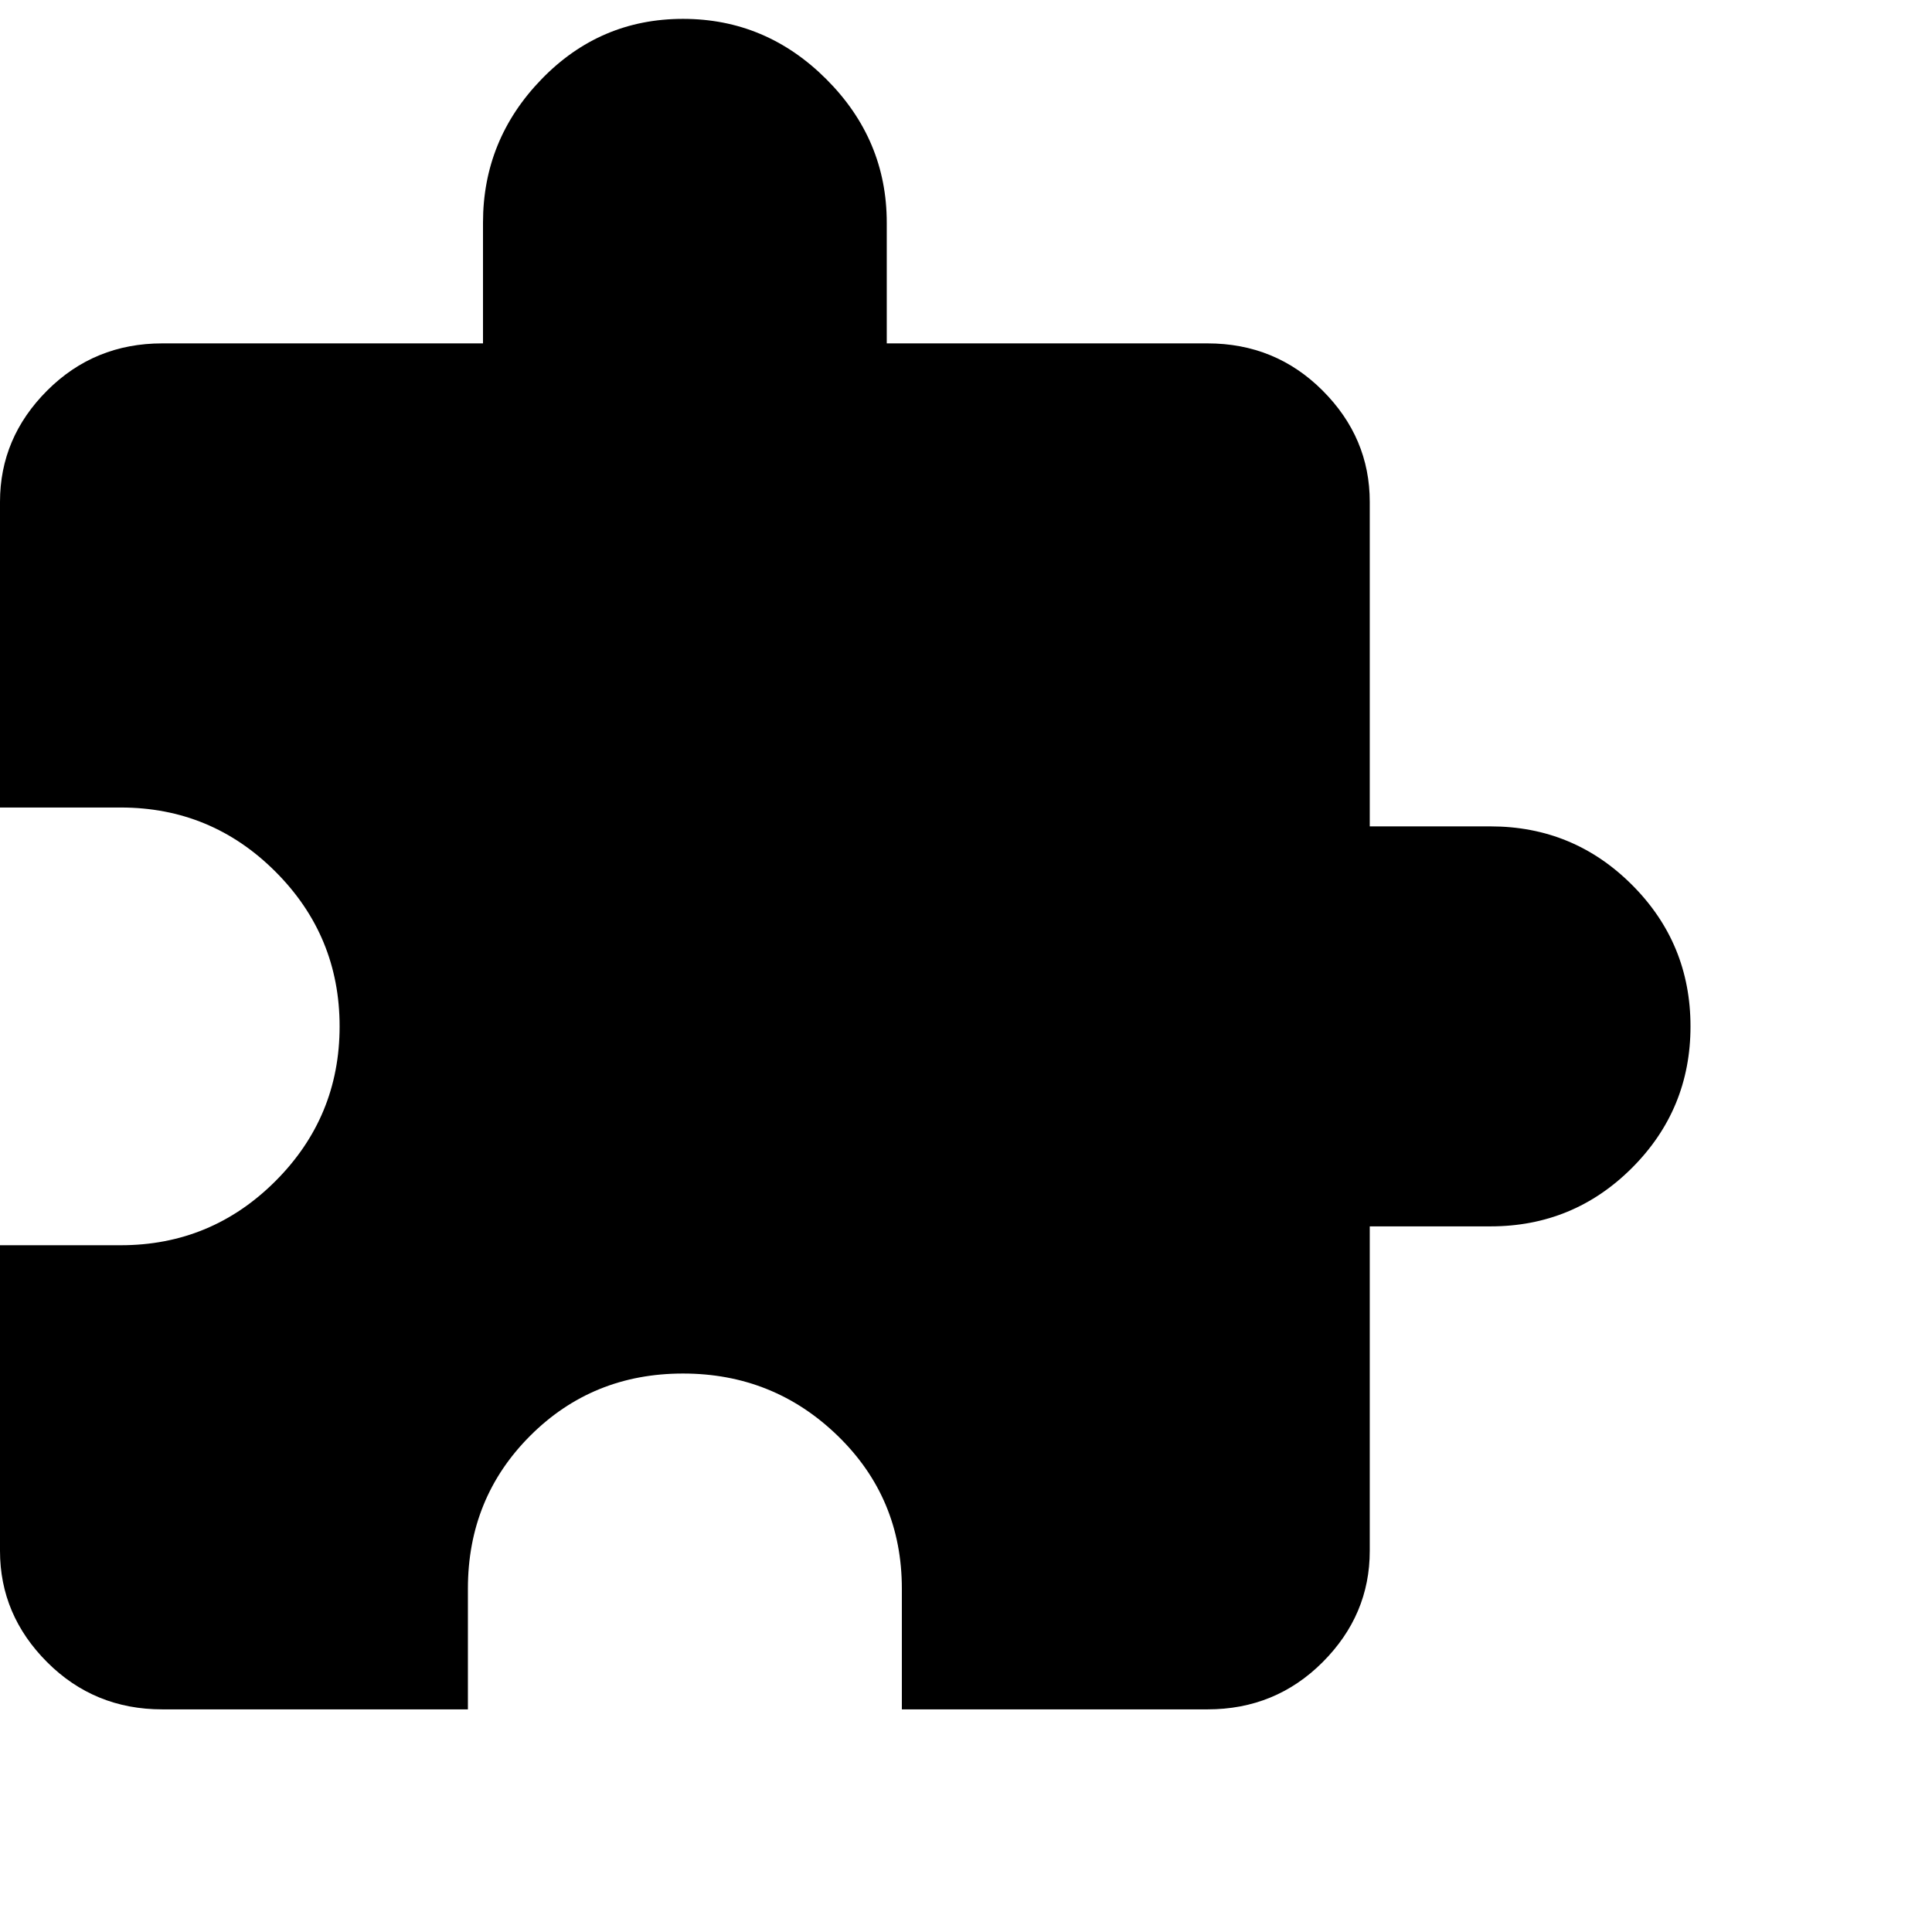 <svg xmlns="http://www.w3.org/2000/svg" version="1.1" viewBox="0 0 512 512" fill="currentColor"><path fill="currentColor" d="M395 219q22 0 37.5 15.5T448 272t-15.5 37.5T395 325h-32v86q0 17-12.5 29.5T320 453h-81v-32q0-24-17-40.5T181 364t-40.5 16.5T124 421v32H43q-18 0-30.5-12.5T0 411v-81h32q24 0 41-17t17-41t-17-41t-41-17H0v-81q0-17 12.5-29.5T43 91h85V59q0-22 15.5-38T181 5t38 16t16 38v32h85q18 0 30.5 12.5T363 133v86z"/></svg>